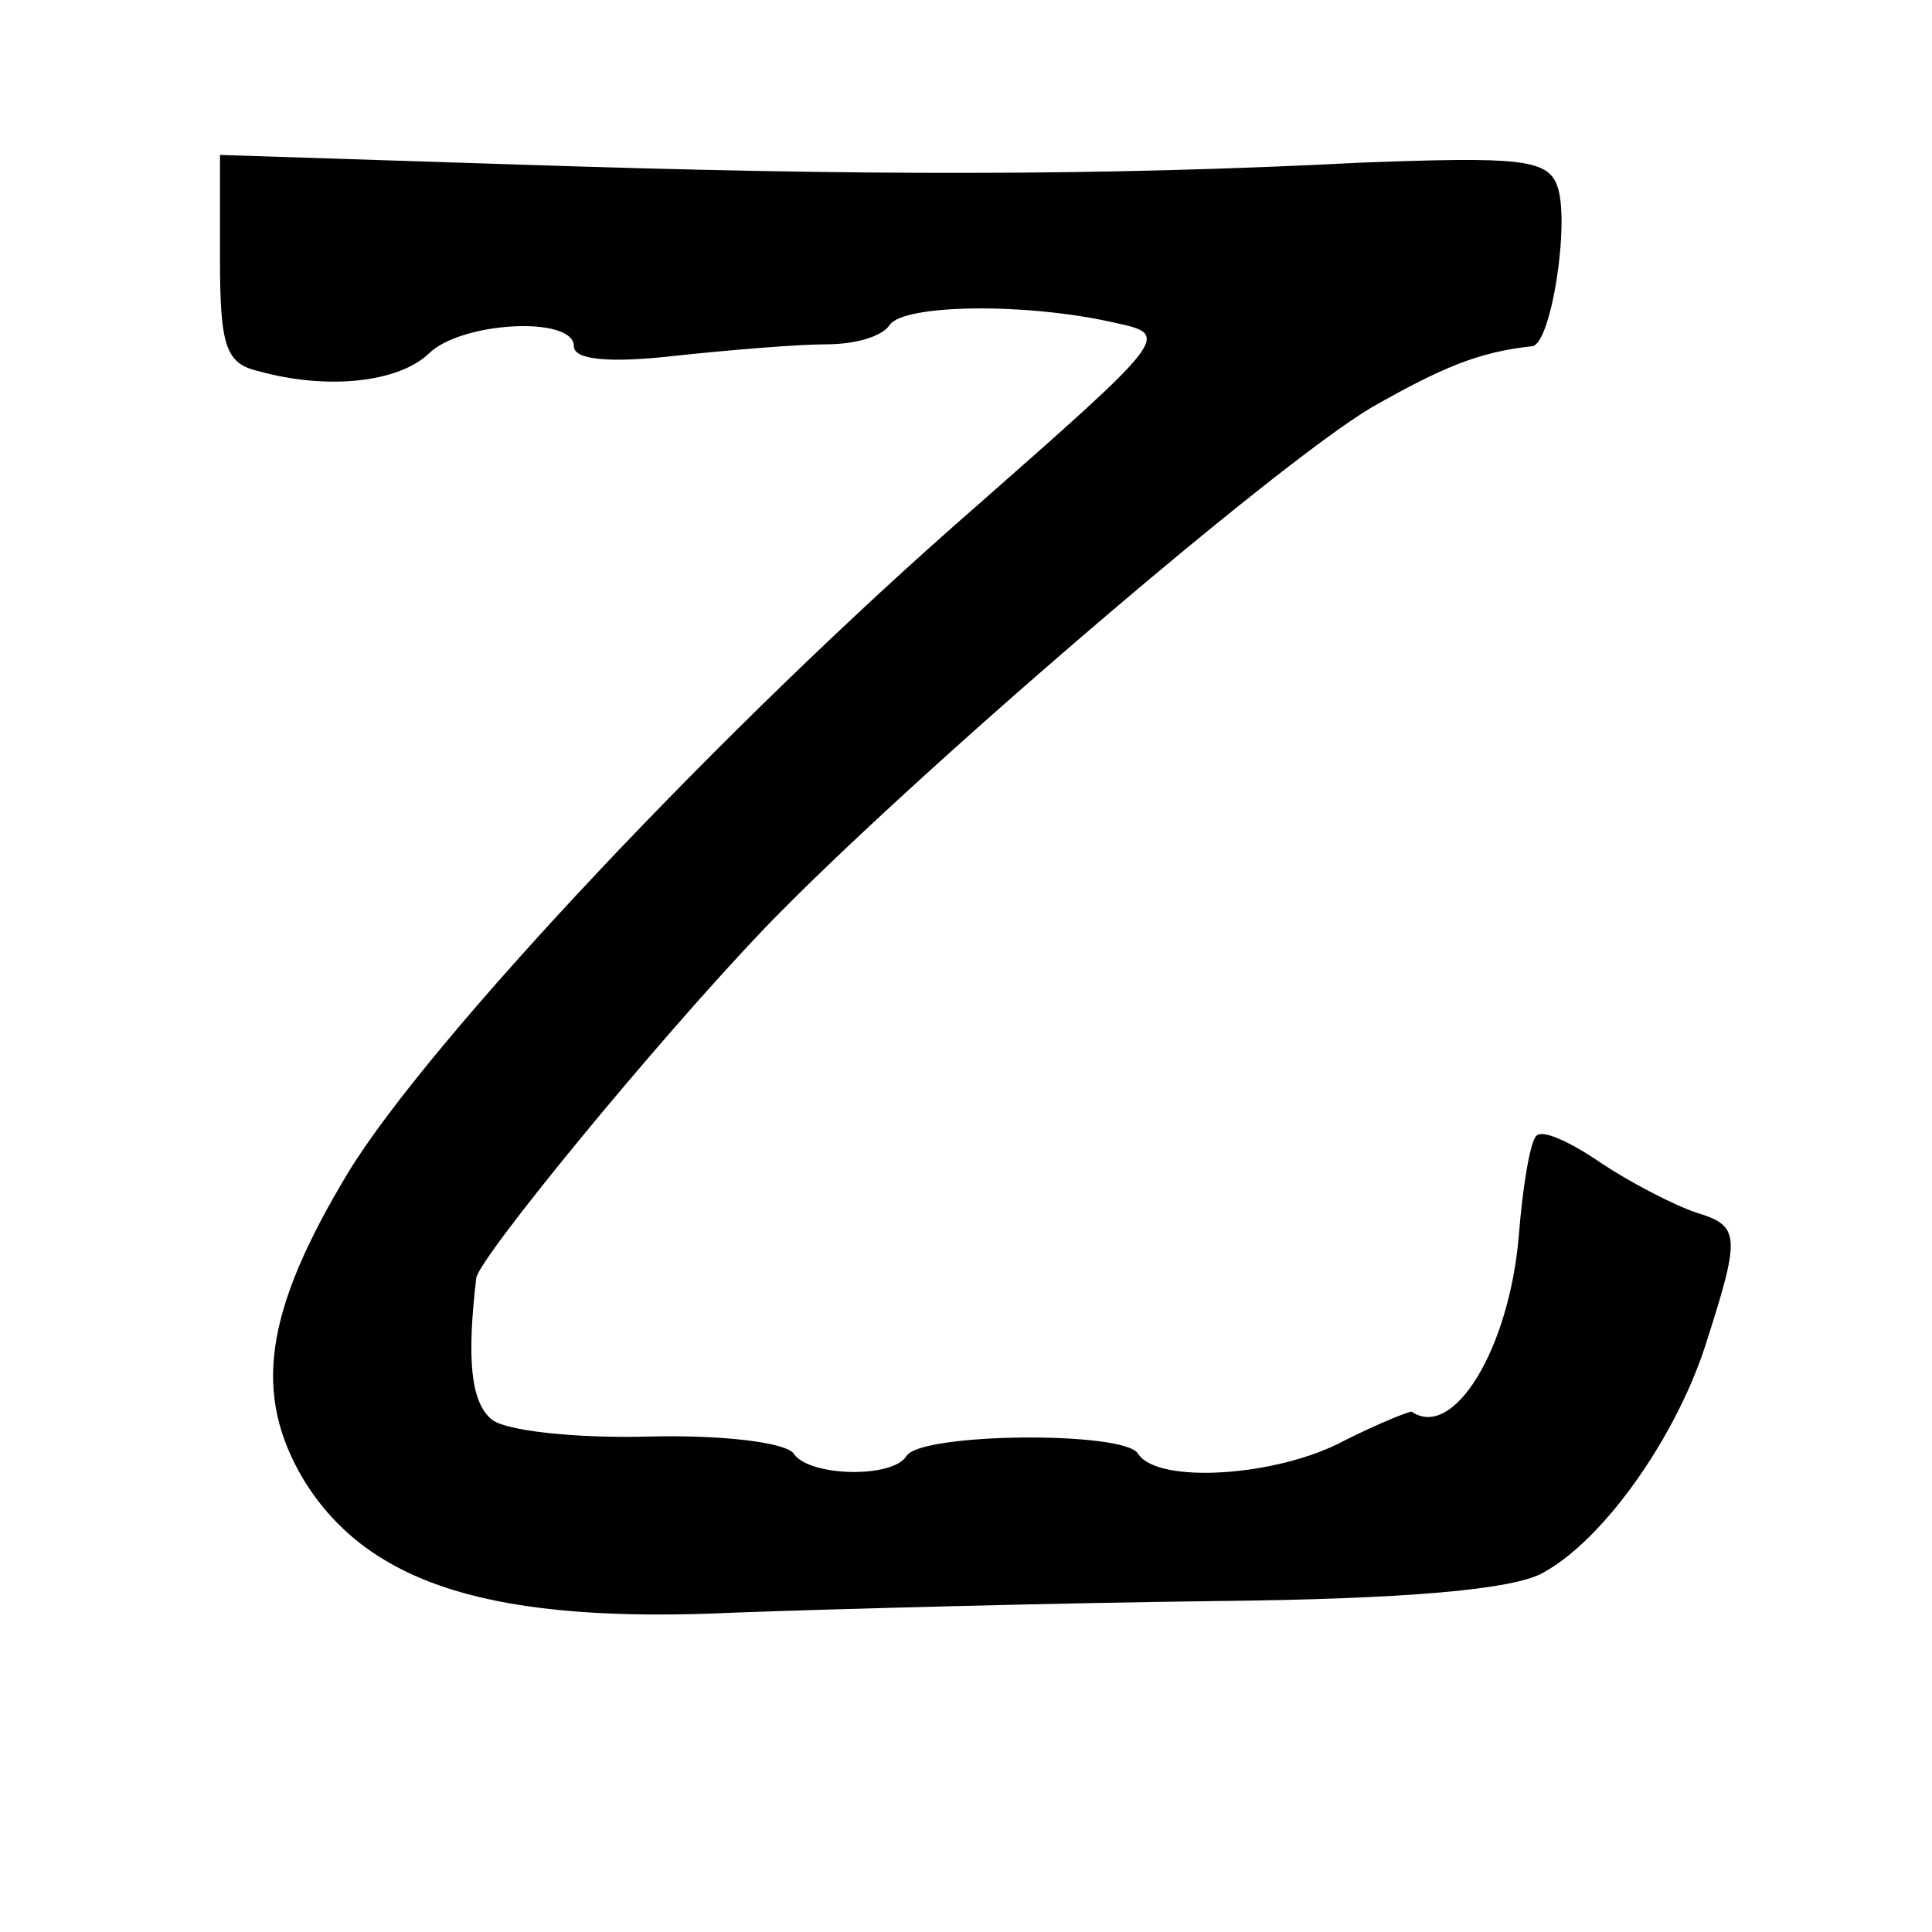 <?xml version="1.0" standalone="no"?>
<!DOCTYPE svg PUBLIC "-//W3C//DTD SVG 20010904//EN"
 "http://www.w3.org/TR/2001/REC-SVG-20010904/DTD/svg10.dtd">
<svg version="1.0" xmlns="http://www.w3.org/2000/svg"
 width="101pt" height="101pt" viewBox="0 0 101 101"
 preserveAspectRatio="xMidYMid meet">
<g transform="translate(0,101) scale(0.1,-0.1)"
fill="#000000" stroke="none">
<path d="M115 875 c0 -46 3 -55 20 -59 36 -10 73 -6 89 9 17 17 76 20 76 4 0
-7 18 -9 53 -5 28 3 64 6 79 6 15 0 29 4 33 10 7 11 72 12 119 1 28 -6 26 -8
-74 -96 -132 -115 -286 -279 -328 -348 -44 -73 -50 -116 -23 -161 34 -55 100
-75 226 -69 55 2 168 5 250 6 100 1 157 6 172 15 31 17 68 69 84 117 19 59 19
64 -4 71 -12 4 -35 16 -50 26 -16 11 -31 18 -34 14 -3 -3 -7 -26 -9 -52 -5
-59 -34 -107 -56 -92 -2 0 -17 -6 -35 -15 -35 -19 -98 -23 -108 -7 -7 12 -113
11 -121 -1 -7 -12 -51 -11 -59 1 -4 6 -38 10 -76 9 -38 -1 -75 3 -82 9 -11 9
-13 32 -8 74 2 11 92 121 150 182 75 78 266 242 318 273 37 21 56 29 84 32 10
1 20 66 13 84 -5 14 -21 15 -102 12 -136 -7 -262 -7 -442 -1 l-155 5 0 -54z"/>
</g>
</svg>
